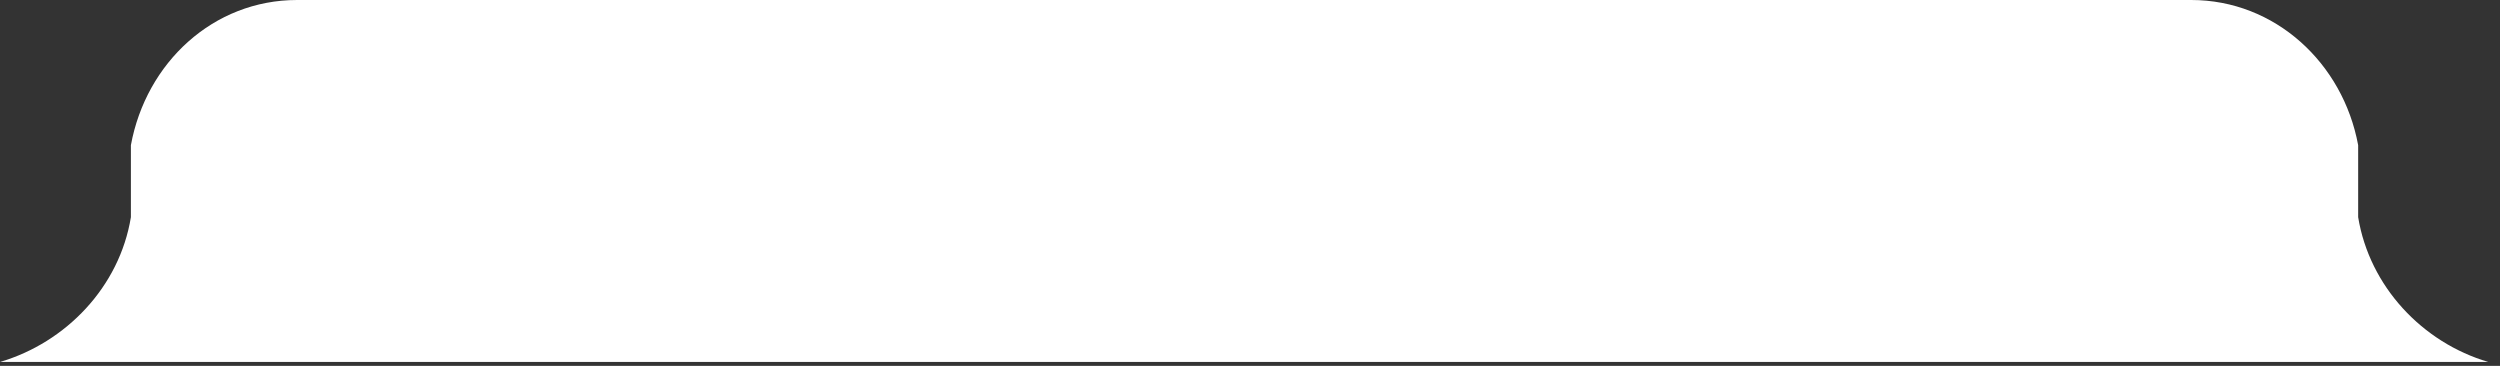 <svg width="164" height="24" viewBox="0 0 164 24" fill="none" xmlns="http://www.w3.org/2000/svg">
<rect x="0" y="0" width="164" height="24" fill="#333333" stroke="none"/>
<path d="M10.977 23.745H0C4.331 22.468 7.841 18.817 8.587 14.247C8.587 13.66 8.587 13.047 8.587 12.409V9.523C9.583 4.111 13.989 0 19.489 0H143.743C149.244 0 153.7 4.136 154.695 9.523V12.409C154.695 13.021 154.695 13.634 154.695 14.247C155.442 18.791 158.902 22.468 163.233 23.745H152.256C147.253 23.745 15.955 23.745 10.977 23.745Z" fill="white"/>
</svg>
